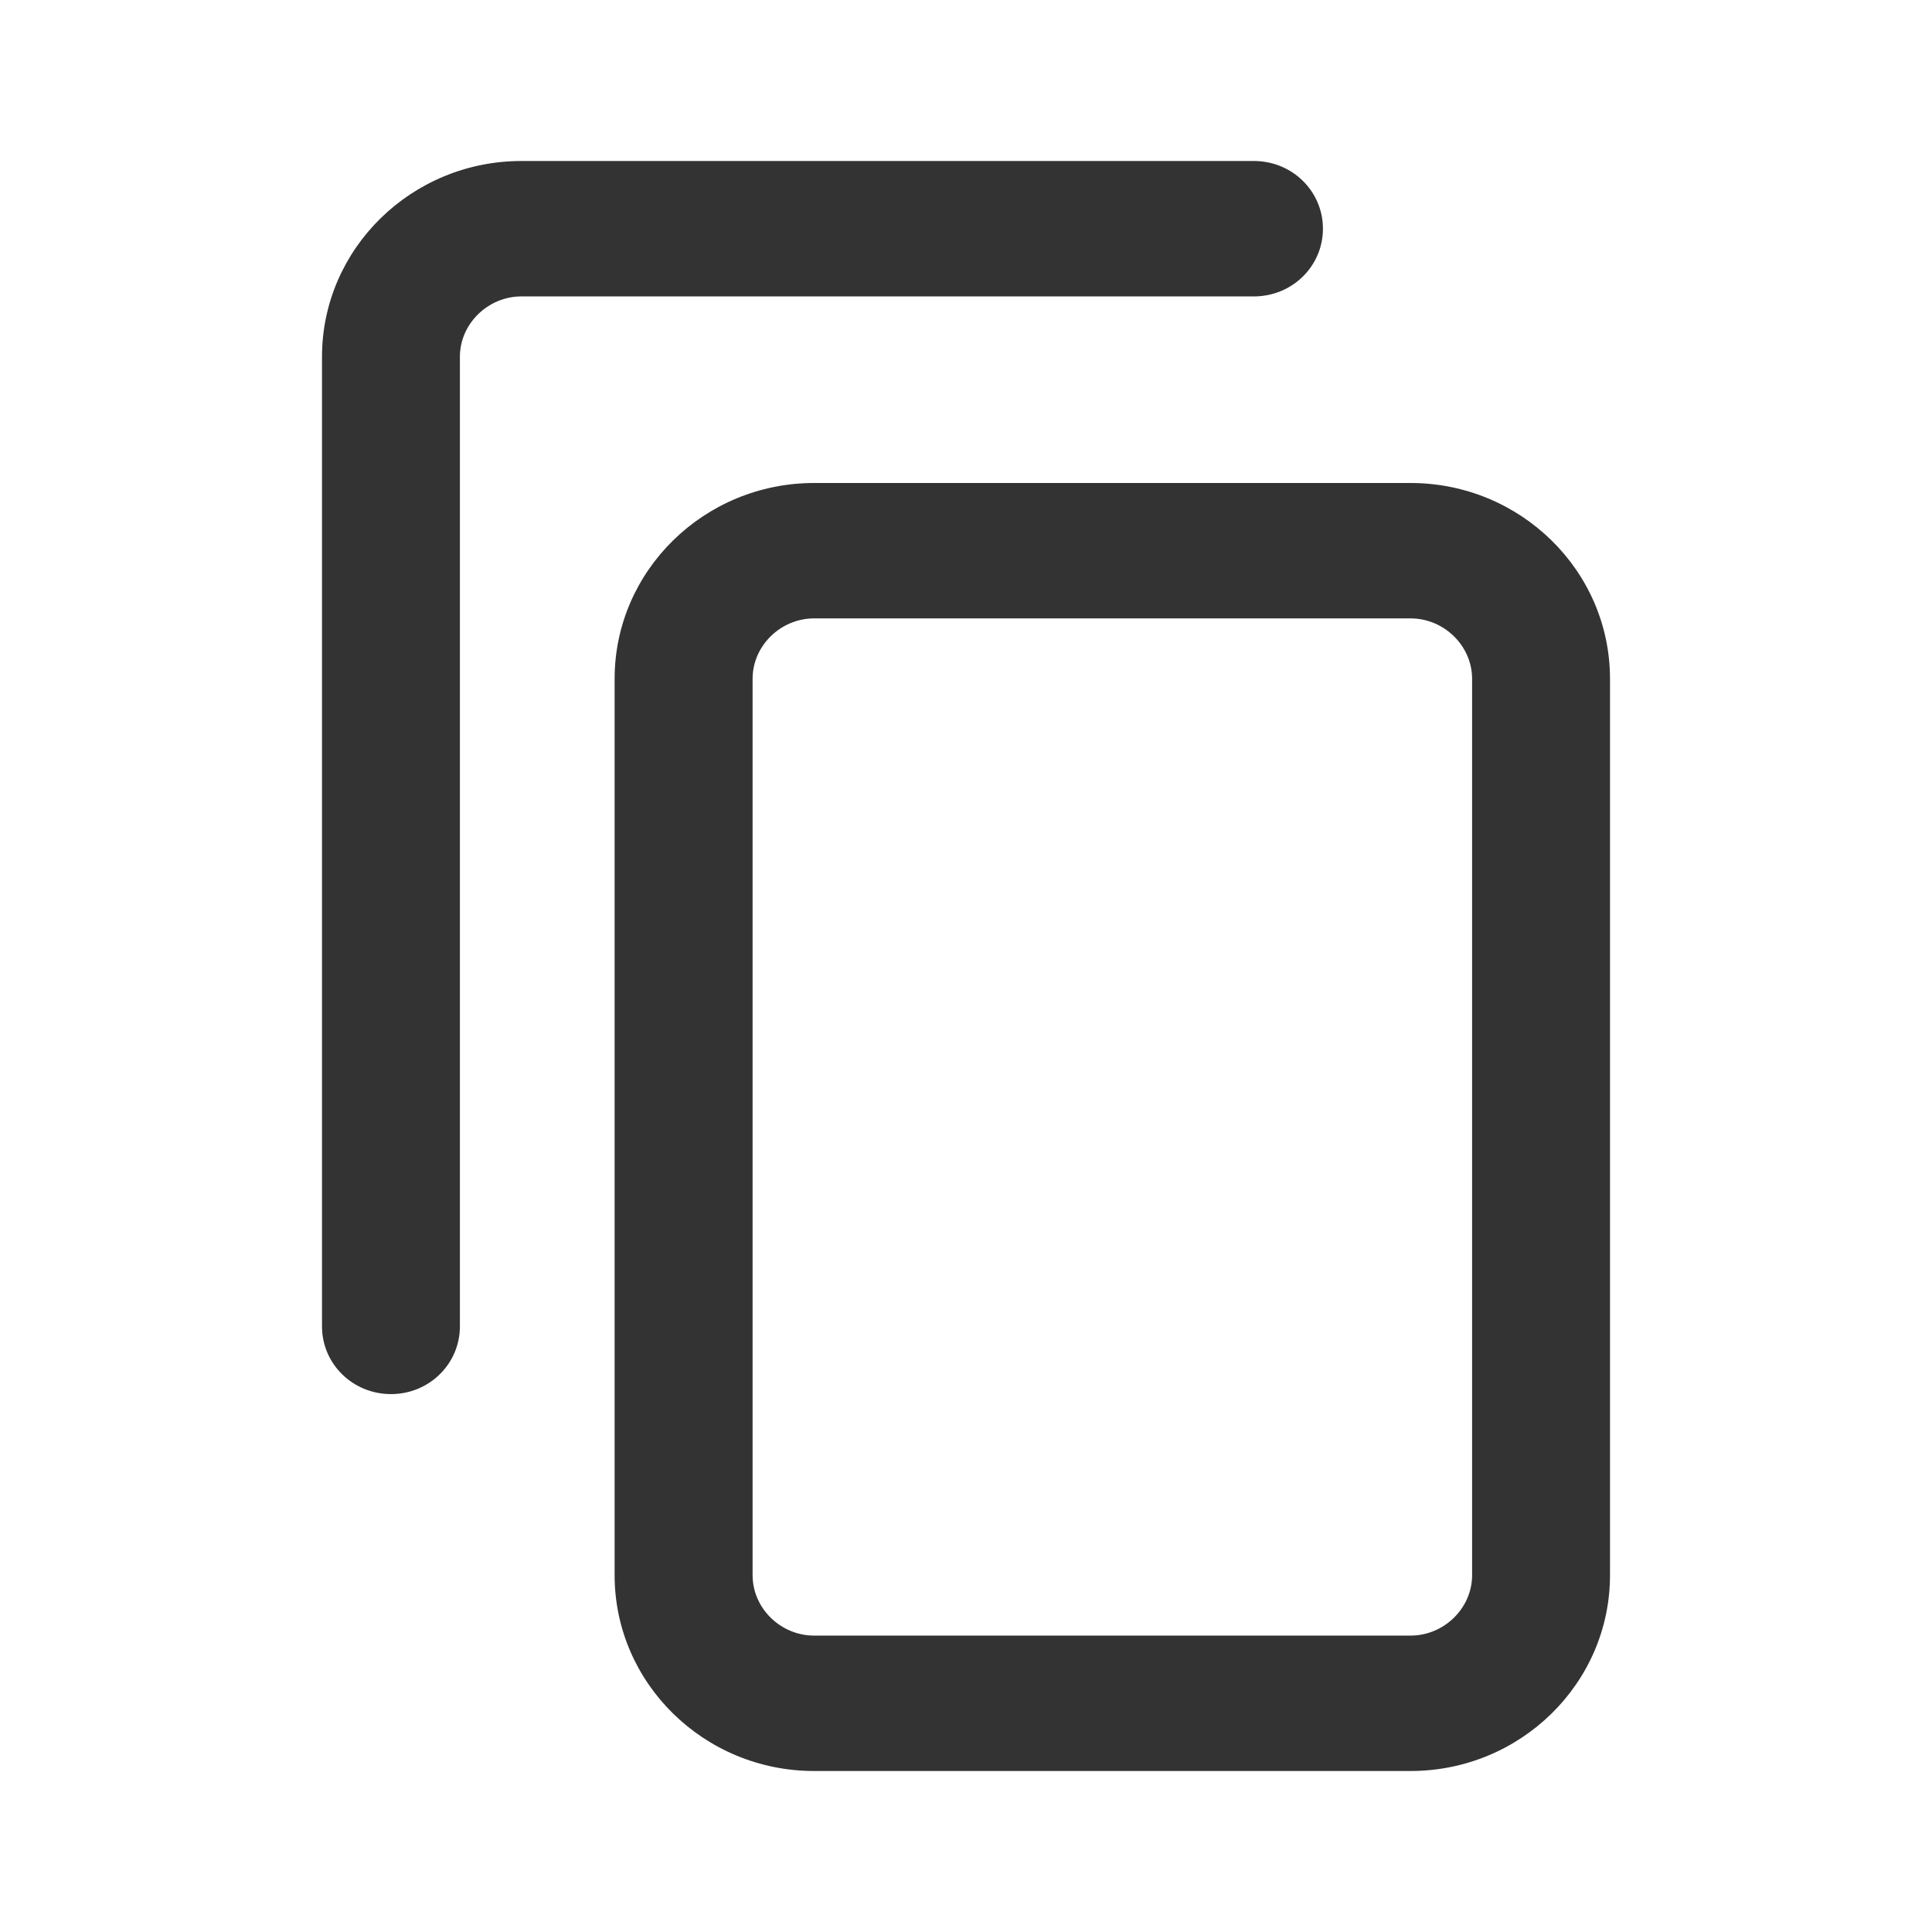 <svg width="24" height="24" viewBox="0 0 24 24" fill="none" xmlns="http://www.w3.org/2000/svg">
<path d="M4.857 17.318C4.382 17.318 4 16.943 4 16.477V4.432C4 3.091 5.111 2 6.478 2H15.577C16.052 2 16.434 2.375 16.434 2.841C16.434 3.307 16.052 3.682 15.577 3.682H6.478C6.061 3.682 5.713 4.023 5.713 4.432V16.477C5.713 16.943 5.331 17.318 4.857 17.318Z" fill="#333333"/>
<path d="M17.522 22H10.113C8.747 22 7.635 20.909 7.635 19.568V8.432C7.635 7.091 8.747 6 10.113 6H17.522C18.889 6 20 7.091 20 8.432V19.568C20 20.909 18.889 22 17.522 22ZM10.113 7.682C9.696 7.682 9.349 8.023 9.349 8.432V19.568C9.349 19.977 9.696 20.318 10.113 20.318H17.522C17.939 20.318 18.287 19.977 18.287 19.568V8.432C18.287 8.023 17.939 7.682 17.522 7.682H10.113Z" fill="#333333"/>
</svg>
